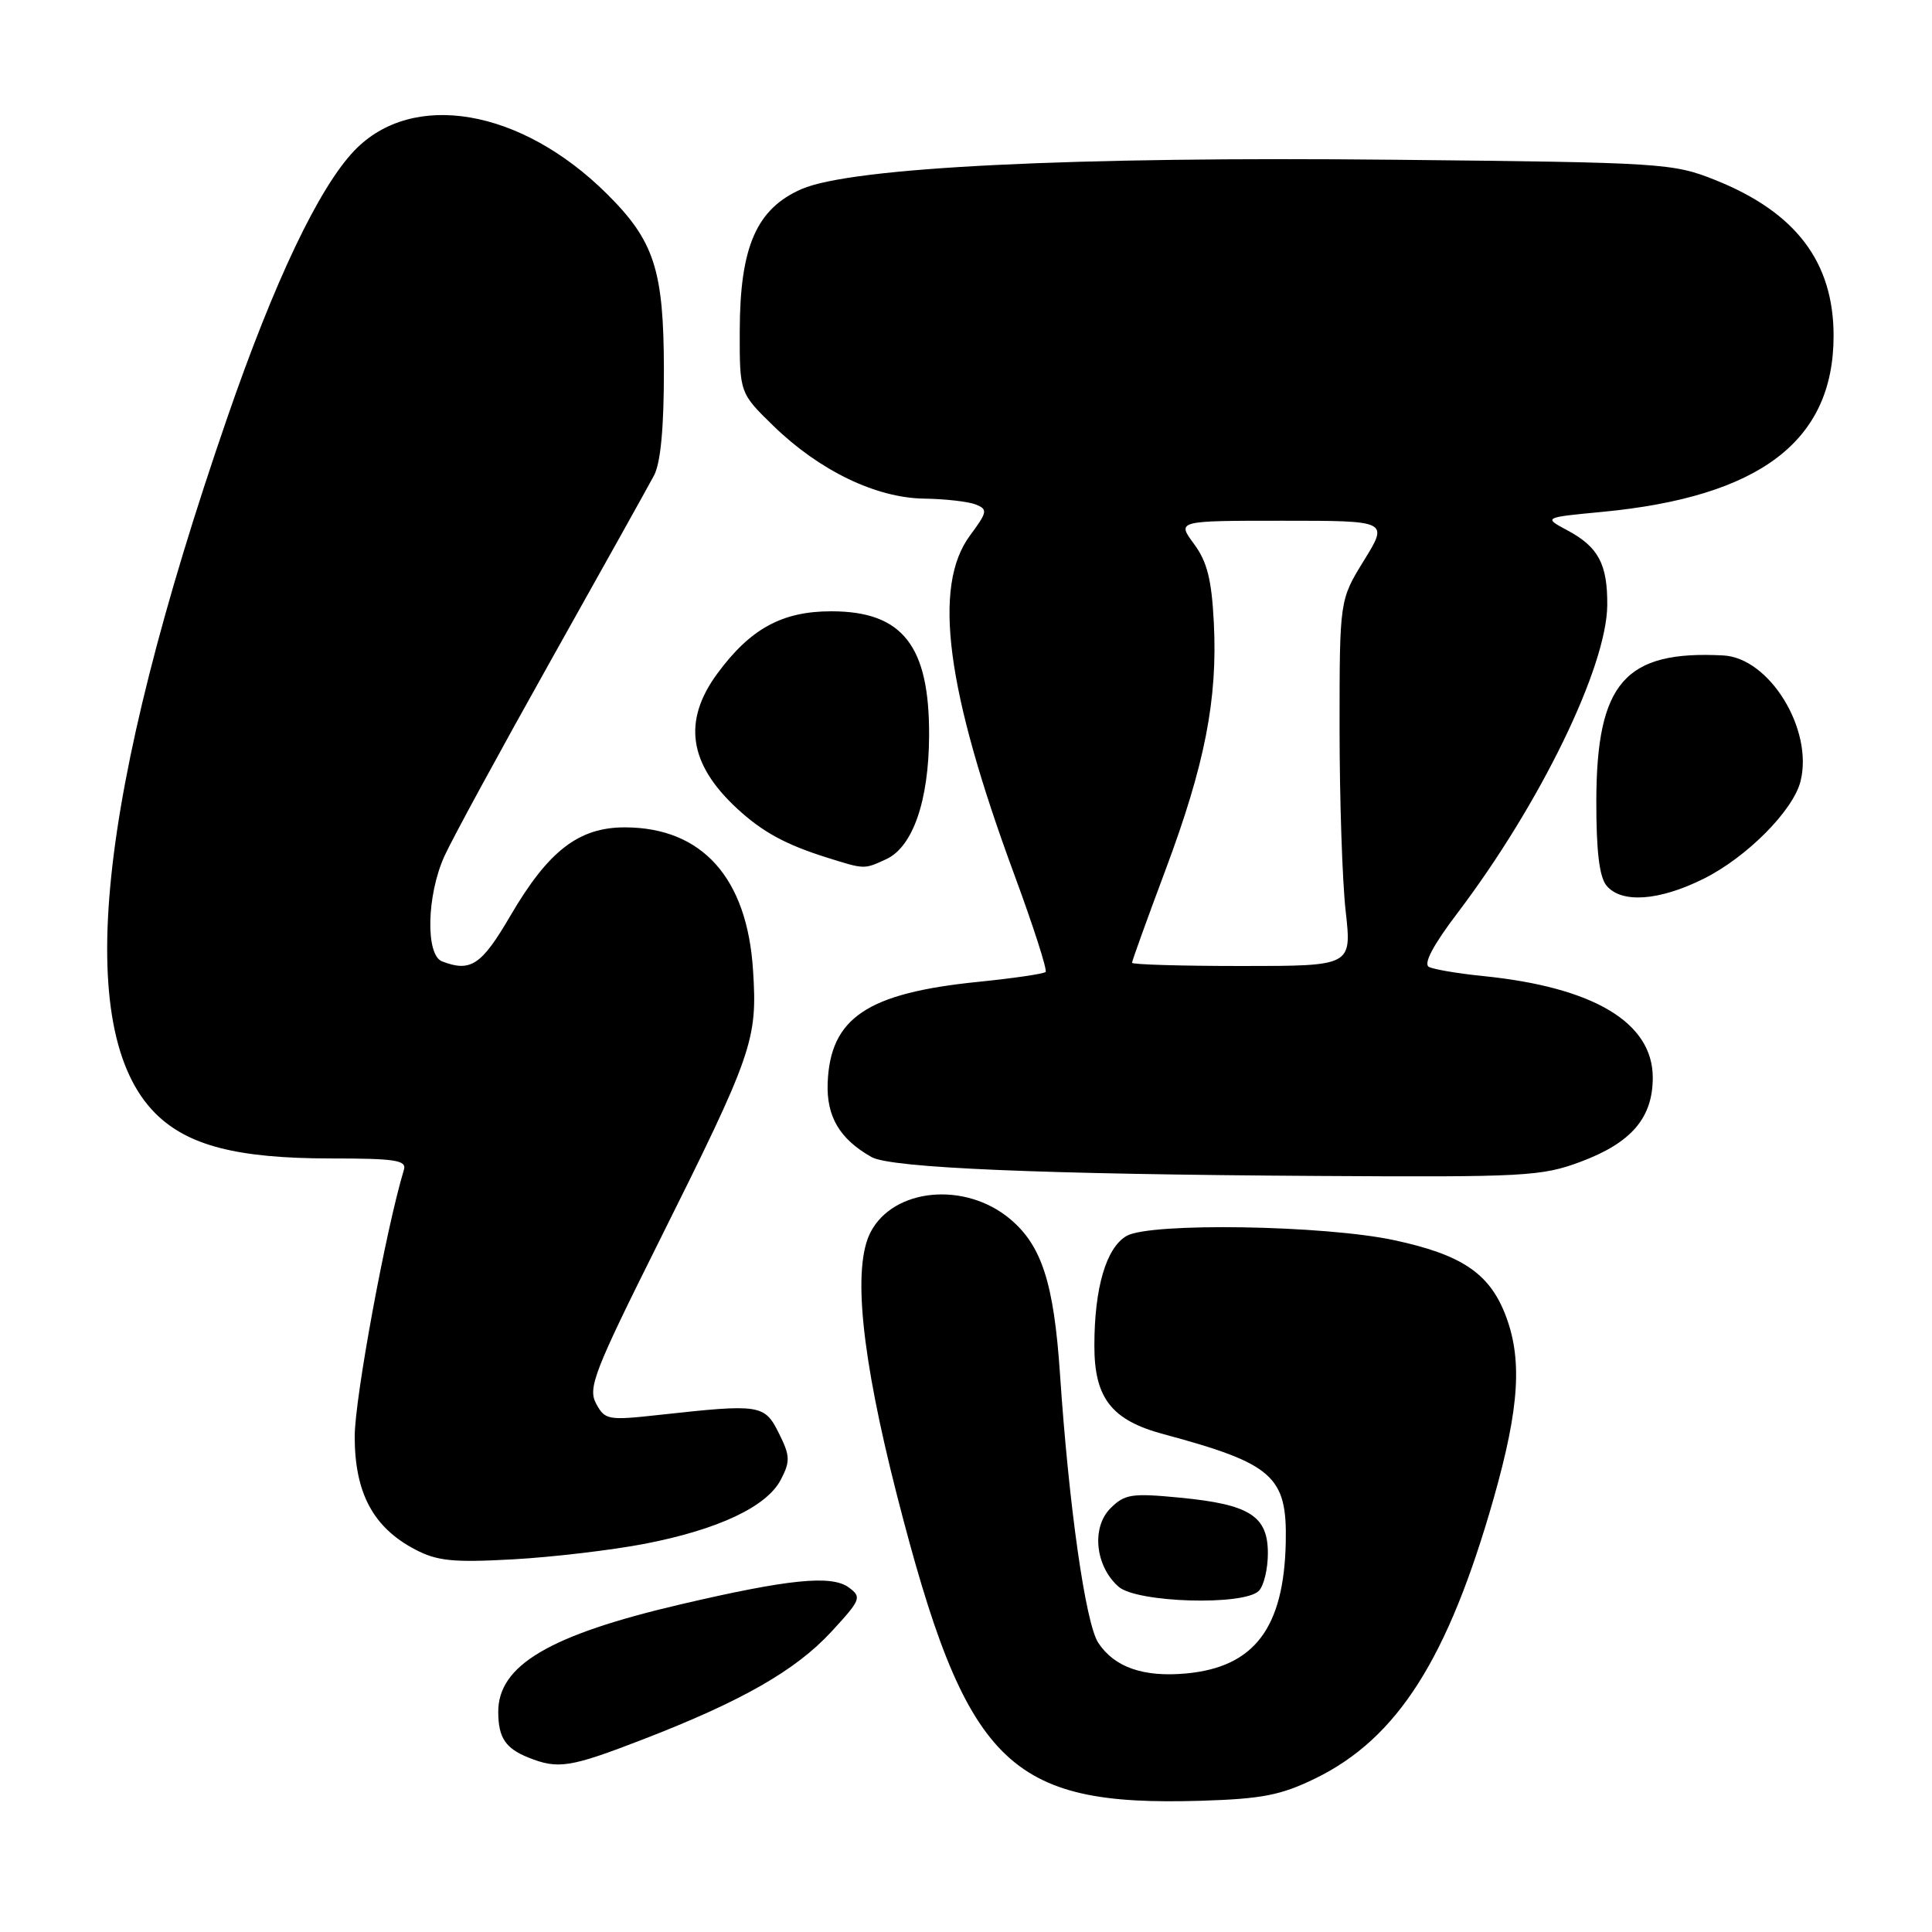 <?xml version="1.0" encoding="UTF-8" standalone="no"?>
<!DOCTYPE svg PUBLIC "-//W3C//DTD SVG 1.1//EN" "http://www.w3.org/Graphics/SVG/1.1/DTD/svg11.dtd" >
<svg xmlns="http://www.w3.org/2000/svg" xmlns:xlink="http://www.w3.org/1999/xlink" version="1.1" viewBox="0 0 256 256">
 <g >
 <path fill="currentColor"
d=" M 174.31 235.64 C 185.16 230.33 191.85 219.83 197.90 198.61 C 201.37 186.41 201.76 179.95 199.39 174.01 C 197.25 168.66 193.57 166.23 184.78 164.34 C 175.53 162.34 152.43 161.97 149.29 163.76 C 146.58 165.31 145.01 170.63 145.01 178.30 C 145.00 185.24 147.28 188.18 154.13 190.02 C 168.68 193.94 170.56 195.59 170.37 204.36 C 170.13 215.72 166.20 220.90 157.19 221.74 C 151.52 222.27 147.65 220.92 145.52 217.67 C 143.84 215.10 141.63 199.61 140.45 182.00 C 139.64 170.04 138.04 165.05 133.86 161.54 C 127.90 156.52 118.39 157.41 115.35 163.28 C 112.95 167.93 114.12 179.60 118.82 198.00 C 128.00 233.86 133.49 239.39 159.17 238.61 C 167.25 238.36 169.74 237.87 174.31 235.64 Z  M 85.17 230.49 C 98.29 225.42 105.43 221.34 110.16 216.21 C 114.09 211.95 114.21 211.63 112.46 210.34 C 110.17 208.67 104.50 209.24 90.21 212.58 C 72.78 216.65 65.98 220.67 66.02 226.88 C 66.04 230.26 66.98 231.67 70.03 232.89 C 73.96 234.46 75.54 234.21 85.17 230.49 Z  M 166.80 210.80 C 167.46 210.14 168.00 207.90 168.00 205.82 C 168.00 200.87 165.59 199.34 156.37 198.45 C 149.94 197.83 149.03 197.97 147.14 199.86 C 144.59 202.41 145.13 207.54 148.22 210.25 C 150.64 212.37 164.81 212.79 166.80 210.80 Z  M 85.39 204.57 C 95.17 202.68 101.62 199.64 103.47 196.05 C 104.73 193.63 104.70 192.90 103.20 189.90 C 101.30 186.09 100.73 186.01 87.36 187.48 C 80.54 188.23 80.16 188.16 78.98 185.97 C 77.88 183.91 78.74 181.70 87.28 164.59 C 99.80 139.50 100.38 137.82 99.78 128.54 C 99.00 116.32 93.04 109.67 82.85 109.63 C 76.70 109.61 72.67 112.71 67.62 121.36 C 63.80 127.89 62.37 128.85 58.58 127.39 C 56.36 126.54 56.54 118.61 58.89 113.44 C 59.90 111.20 66.27 99.50 73.03 87.44 C 79.80 75.37 85.93 64.38 86.66 63.00 C 87.54 61.34 87.98 56.66 87.97 49.00 C 87.95 35.76 86.71 31.92 80.38 25.65 C 69.00 14.38 54.66 11.93 46.96 19.95 C 42.26 24.86 36.36 37.24 30.11 55.36 C 12.80 105.53 9.60 136.53 20.59 147.53 C 24.87 151.80 31.43 153.49 43.74 153.50 C 52.37 153.50 53.91 153.73 53.52 155.00 C 51.13 162.91 47.00 185.31 47.00 190.34 C 47.00 197.82 49.45 202.41 55.02 205.32 C 57.93 206.85 60.05 207.06 68.00 206.62 C 73.22 206.33 81.05 205.40 85.39 204.57 Z  M 209.44 153.94 C 216.18 151.42 219.00 148.12 219.00 142.79 C 219.00 135.49 211.17 130.81 196.50 129.33 C 193.20 129.00 189.98 128.45 189.34 128.12 C 188.58 127.72 189.91 125.21 193.11 121.00 C 204.06 106.56 212.90 88.40 212.97 80.18 C 213.01 74.77 211.80 72.48 207.72 70.29 C 204.50 68.57 204.50 68.57 212.27 67.83 C 233.21 65.84 242.96 58.44 242.96 44.50 C 242.96 34.71 237.95 28.12 227.27 23.85 C 221.69 21.62 220.32 21.53 185.00 21.17 C 142.11 20.72 112.88 22.16 106.22 25.05 C 100.25 27.65 98.05 32.68 98.02 43.79 C 98.00 52.07 98.00 52.07 102.50 56.45 C 108.60 62.37 116.08 65.98 122.45 66.07 C 125.23 66.11 128.30 66.46 129.27 66.84 C 130.91 67.49 130.85 67.82 128.52 70.97 C 123.56 77.69 125.36 91.40 134.41 115.92 C 136.93 122.75 138.79 128.54 138.55 128.79 C 138.30 129.04 134.28 129.63 129.62 130.10 C 114.90 131.59 110.01 134.87 109.67 143.49 C 109.50 147.96 111.27 150.94 115.49 153.32 C 118.07 154.76 137.89 155.60 174.71 155.82 C 202.02 155.99 204.28 155.87 209.44 153.94 Z  M 225.74 116.44 C 231.45 113.60 237.61 107.40 238.58 103.52 C 240.30 96.67 234.47 87.17 228.35 86.85 C 215.32 86.16 211.56 90.46 211.52 106.10 C 211.51 112.79 211.92 116.19 212.87 117.35 C 214.85 119.73 219.84 119.38 225.74 116.44 Z  M 117.40 113.86 C 120.94 112.25 123.07 106.15 123.11 97.48 C 123.17 85.55 119.59 81.00 110.15 81.00 C 103.63 81.00 99.43 83.30 95.05 89.25 C 90.43 95.53 91.26 101.21 97.66 107.13 C 101.02 110.23 104.05 111.89 109.50 113.61 C 114.60 115.21 114.45 115.21 117.40 113.86 Z  M 150.00 127.57 C 150.00 127.33 151.99 121.81 154.43 115.29 C 159.66 101.31 161.35 92.66 160.84 82.53 C 160.55 76.80 159.96 74.43 158.20 72.06 C 155.94 69.00 155.94 69.00 169.96 69.00 C 183.98 69.00 183.98 69.00 180.74 74.25 C 177.50 79.50 177.50 79.50 177.50 96.50 C 177.50 105.85 177.86 116.76 178.31 120.75 C 179.12 128.00 179.12 128.00 164.56 128.00 C 156.55 128.00 150.00 127.81 150.00 127.57 Z "/>
</g>
</svg>
